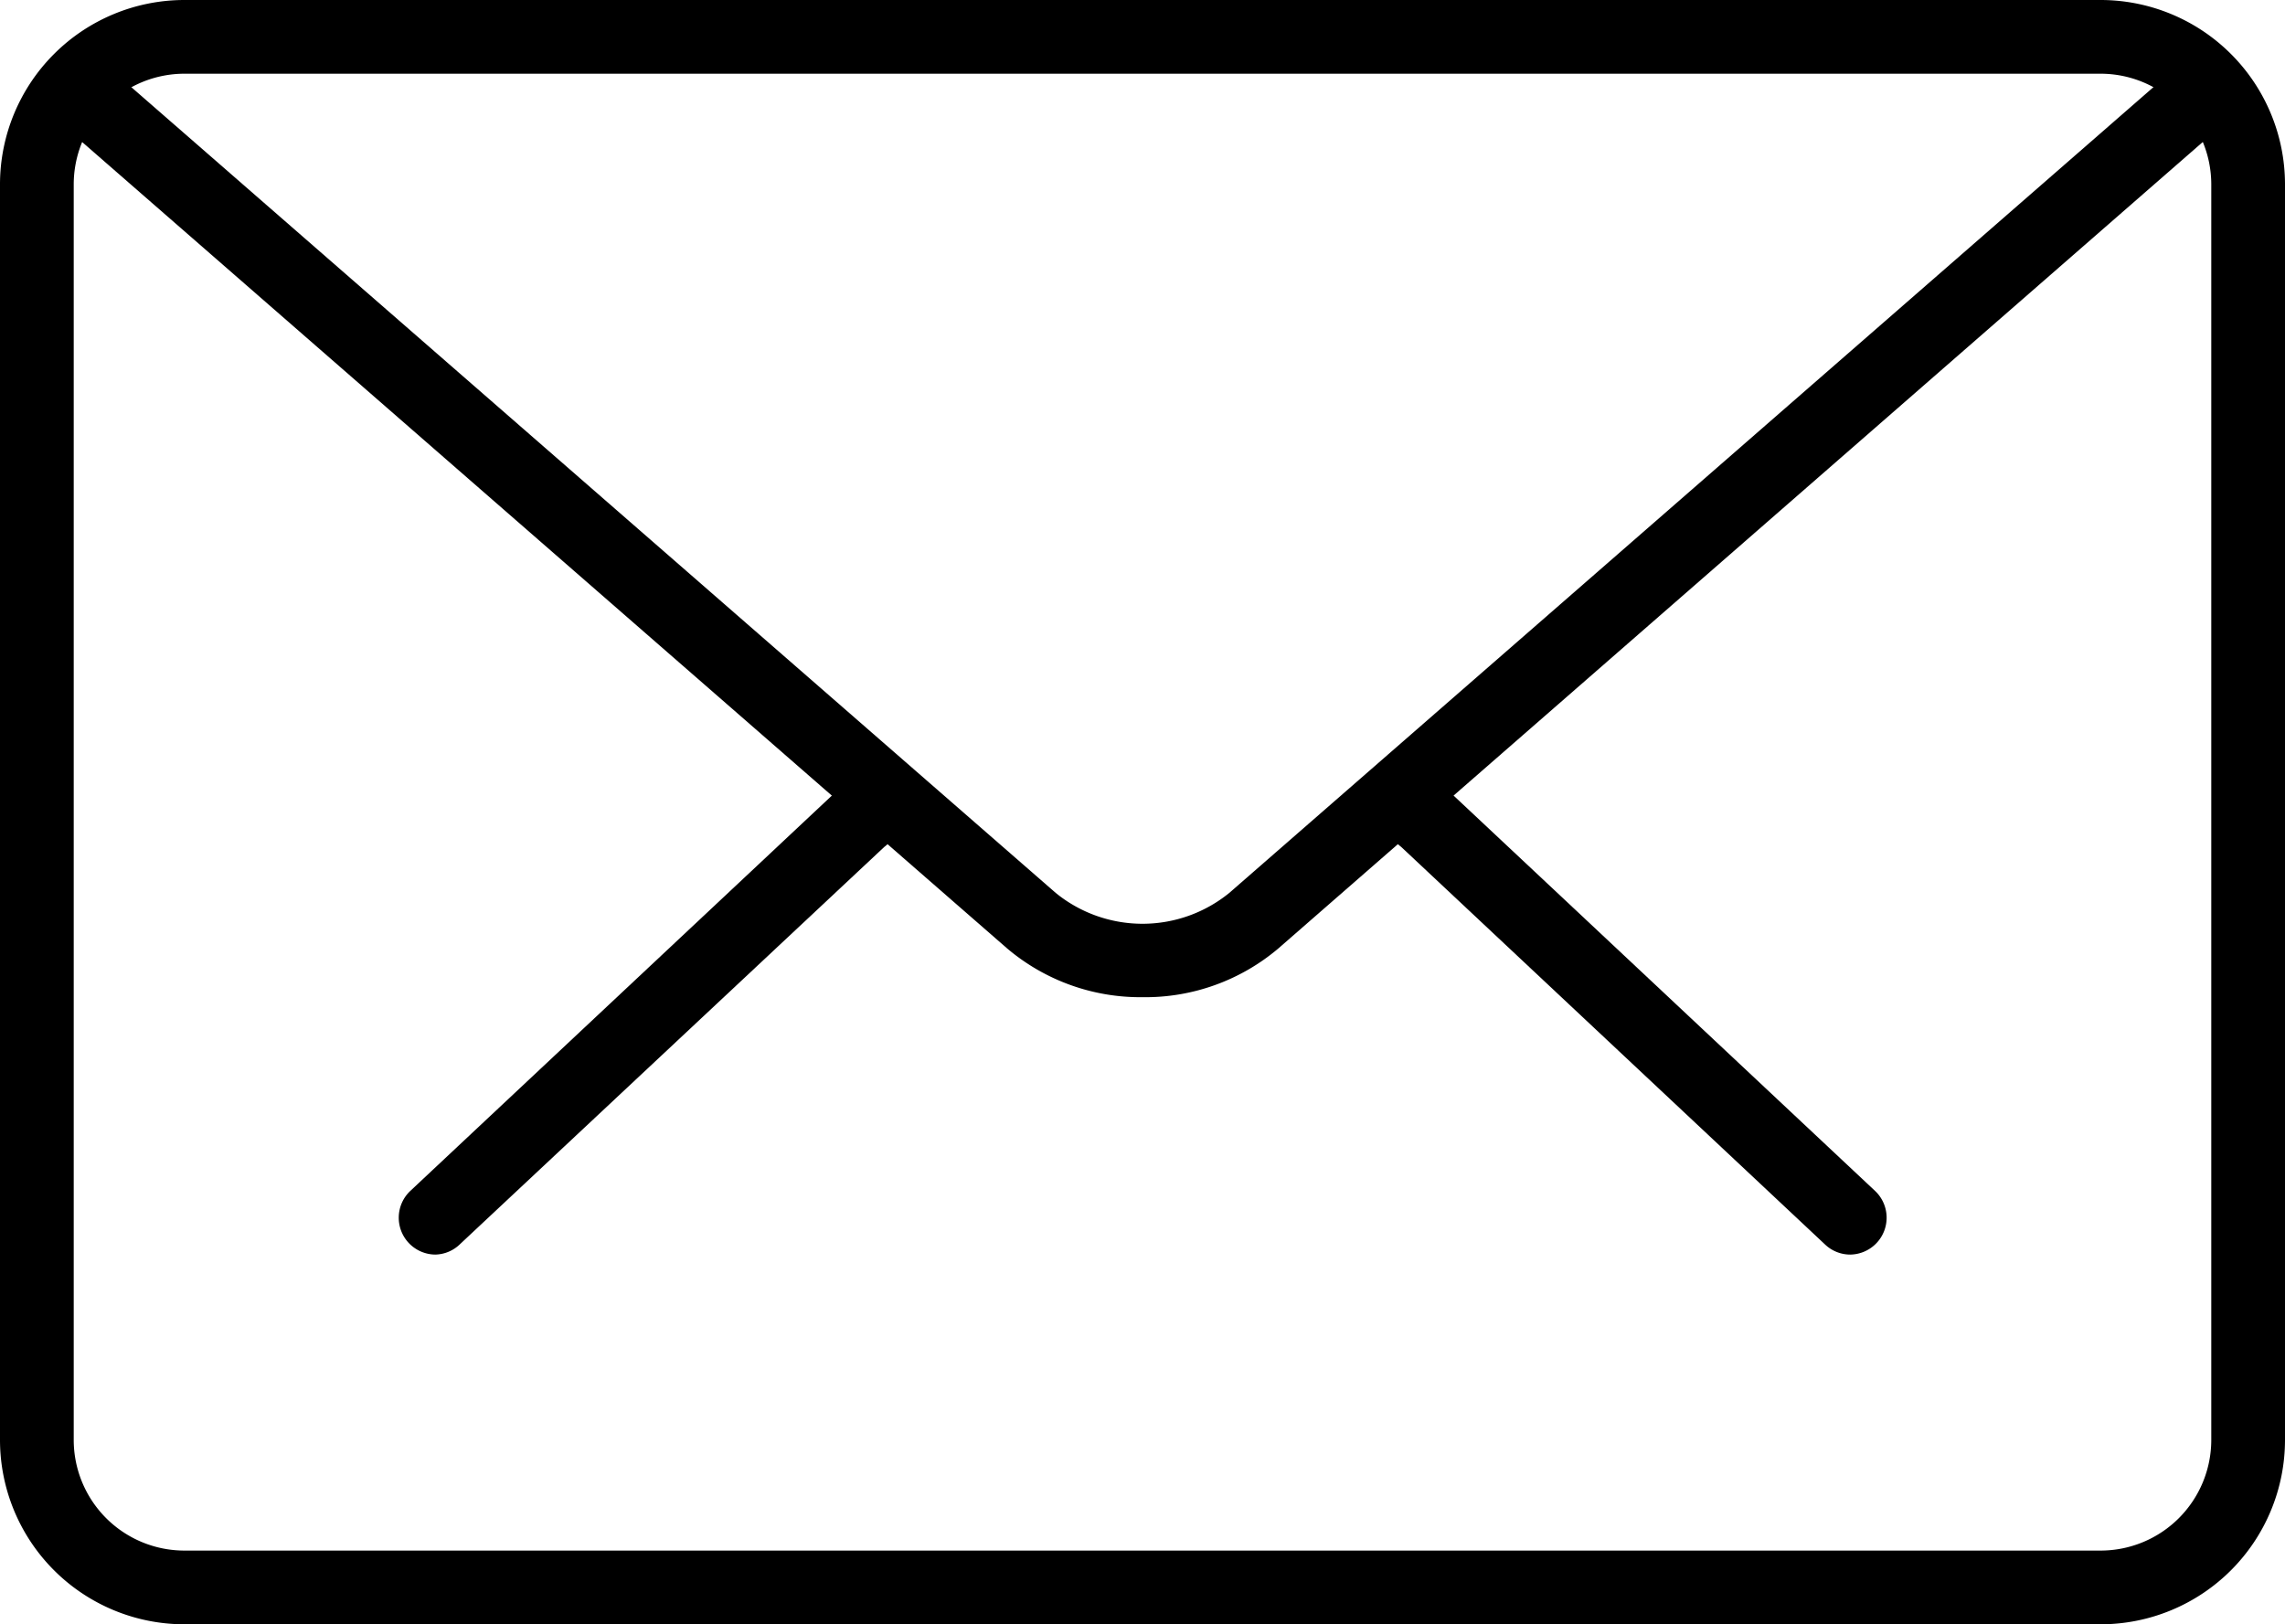 <svg xmlns="http://www.w3.org/2000/svg" width="18.286" height="13" viewBox="0 0 18.286 13">
  <g id="mail" transform="translate(0 -4.482)">
    <g id="Group_4" data-name="Group 4" transform="translate(3.185 10.75)">
      <path id="Path_5" data-name="Path 5" d="M22.543,18.884a.292.292,0,0,1-.2-.08l-3.393-3.183a.295.295,0,1,1,.4-.429l3.393,3.183a.295.295,0,0,1-.2.509Z" transform="translate(-10.922 -15.111)"/>
      <path id="Path_6" data-name="Path 6" d="M5.7,18.885a.295.295,0,0,1-.2-.509l3.394-3.183a.295.295,0,1,1,.4.429L5.9,18.8A.292.292,0,0,1,5.7,18.885Z" transform="translate(-5.402 -15.112)"/>
    </g>
    <path id="Path_7" data-name="Path 7" d="M16.812,17.482H1.474A1.476,1.476,0,0,1,0,16.008V5.956A1.476,1.476,0,0,1,1.474,4.482H16.812a1.476,1.476,0,0,1,1.474,1.474V16.008A1.476,1.476,0,0,1,16.812,17.482ZM1.474,5.072a.886.886,0,0,0-.884.884V16.008a.886.886,0,0,0,.884.884H16.812a.886.886,0,0,0,.884-.884V5.956a.886.886,0,0,0-.884-.884Z"/>
    <path id="Path_8" data-name="Path 8" d="M9.413,12.79a1.649,1.649,0,0,1-1.083-.39L.76,5.8a.295.295,0,1,1,.387-.445l7.571,6.6a1.1,1.1,0,0,0,1.39,0L17.67,5.361a.3.3,0,1,1,.388.445L10.5,12.4A1.647,1.647,0,0,1,9.413,12.79Z" transform="translate(-0.27 -0.327)"/>
  </g>
</svg>
